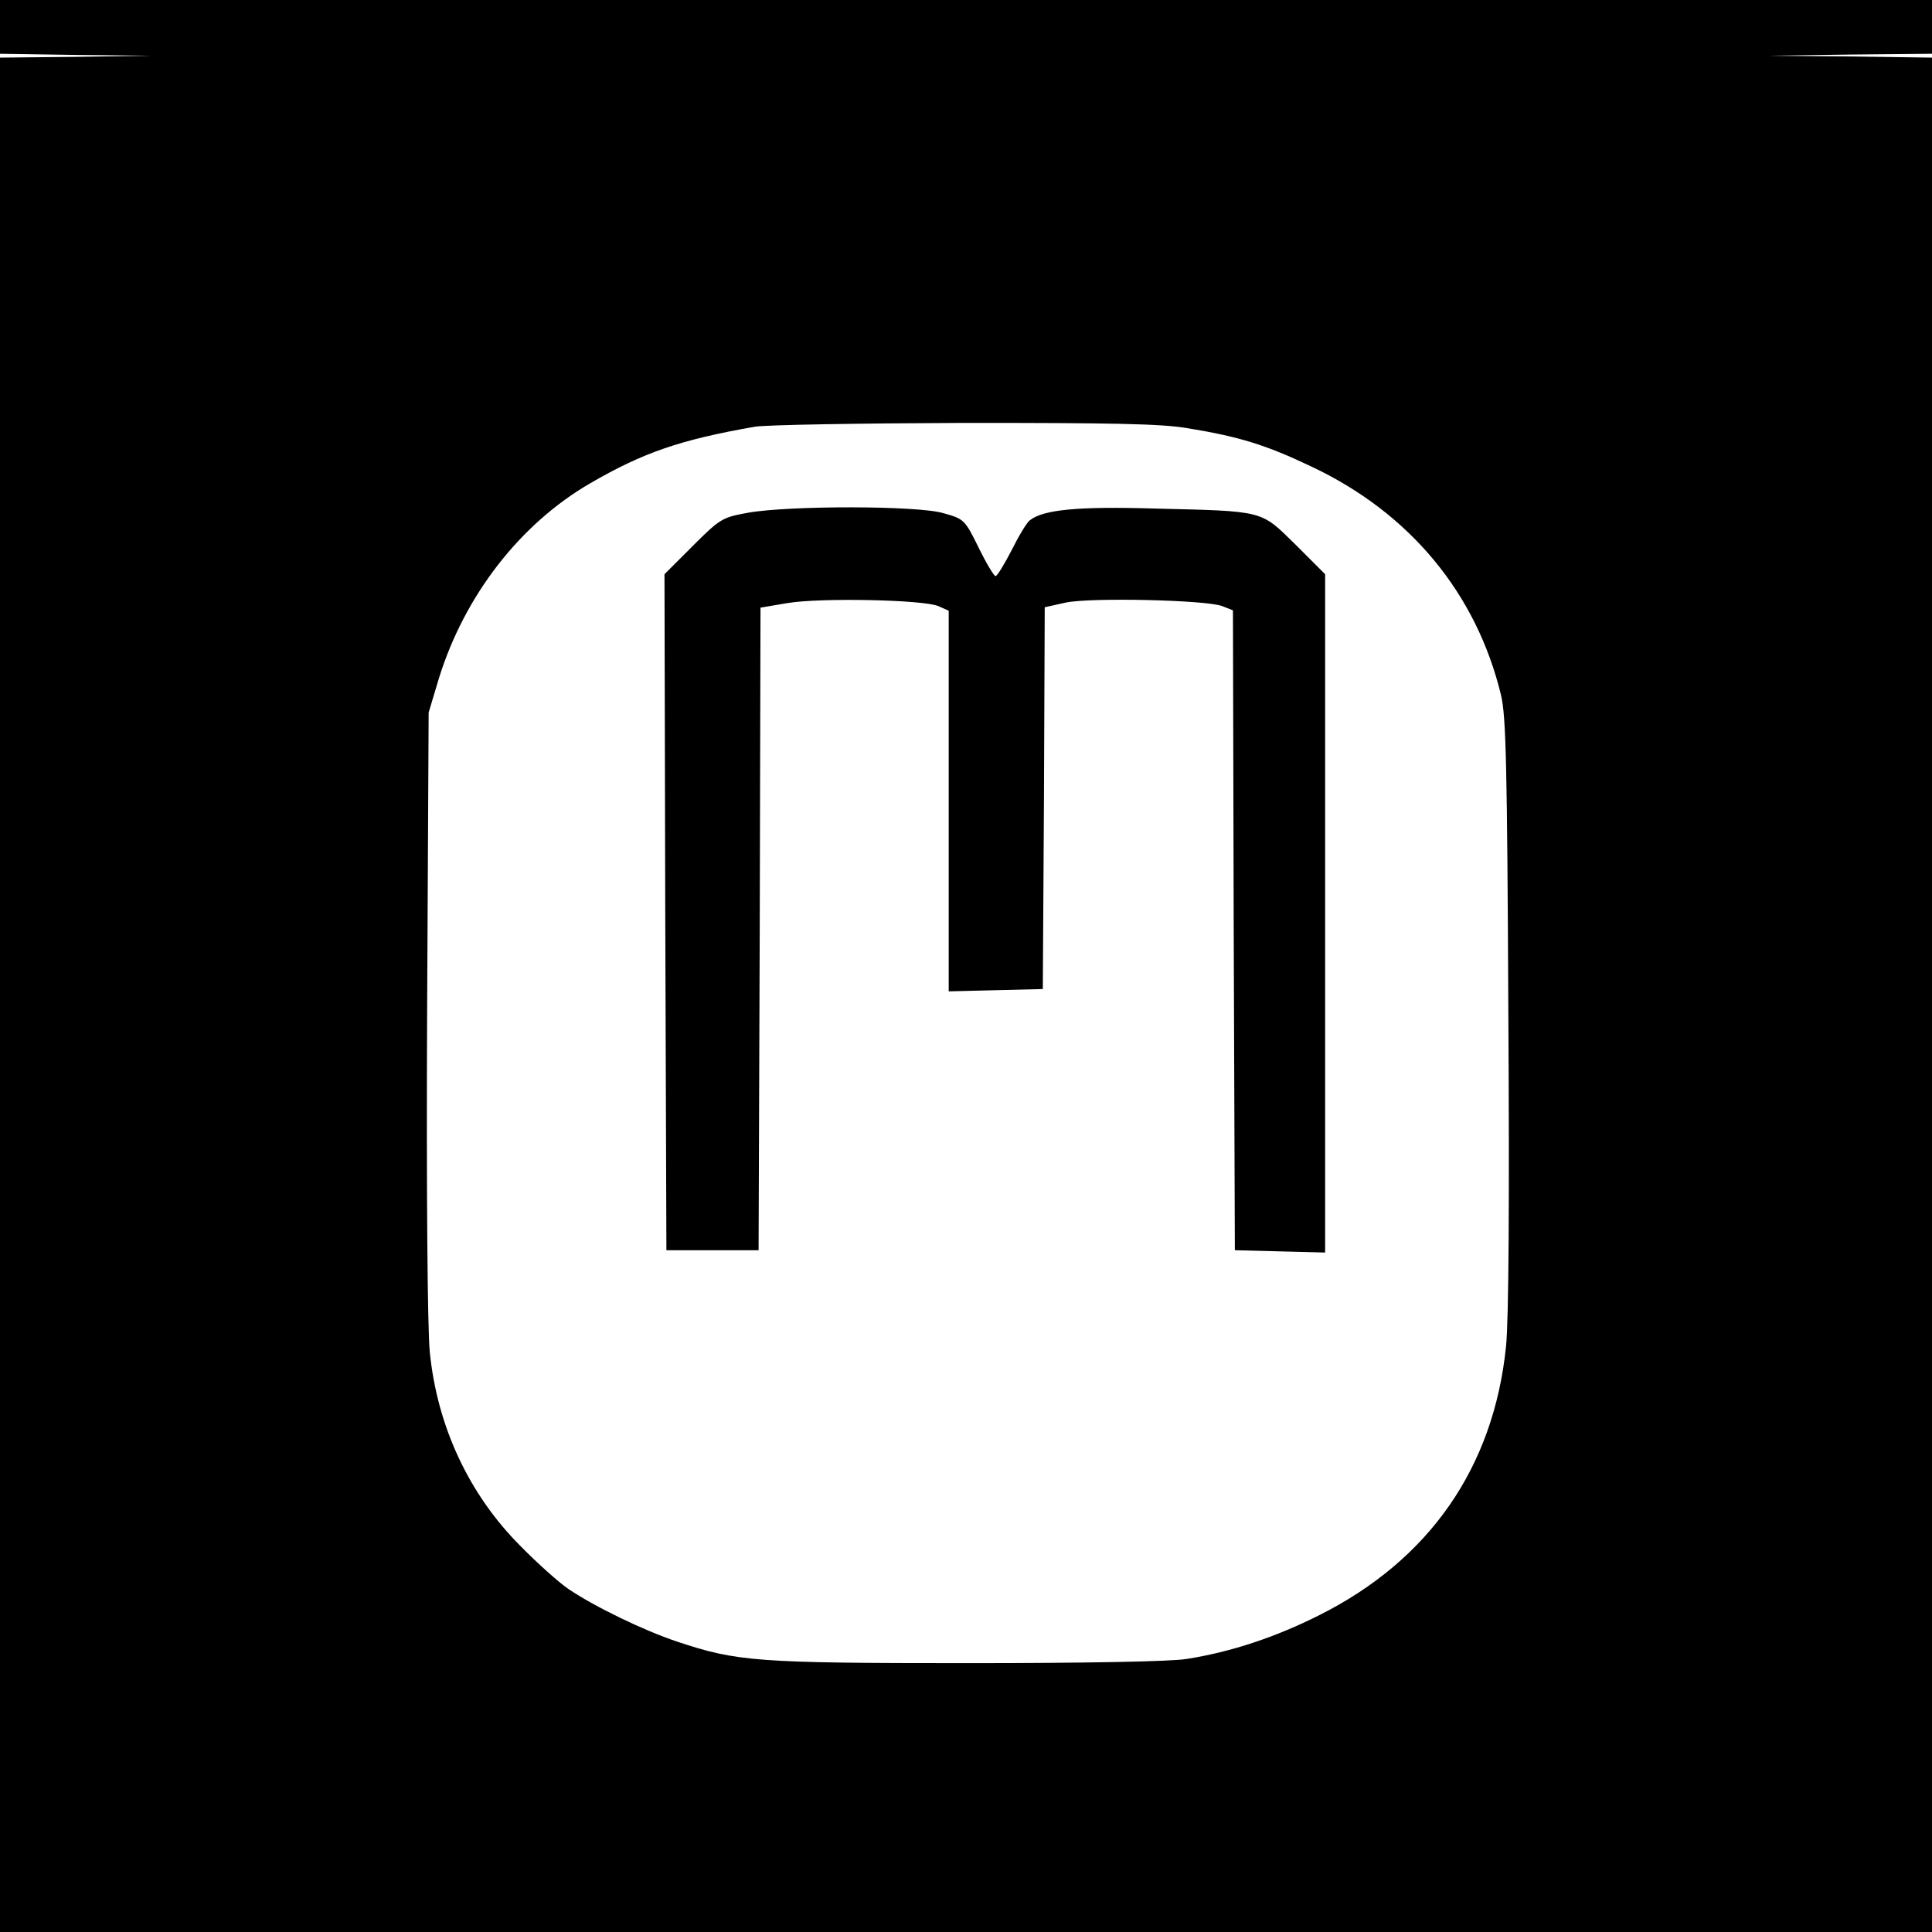 <?xml version="1.0" standalone="no"?>
<!DOCTYPE svg PUBLIC "-//W3C//DTD SVG 20010904//EN"
 "http://www.w3.org/TR/2001/REC-SVG-20010904/DTD/svg10.dtd">
<svg version="1.0" xmlns="http://www.w3.org/2000/svg"
 width="503pt" height="503pt" viewBox="0 0 503 503"
 preserveAspectRatio="xMidYMid meet">
<g transform="translate(0,503) scale(0.1,-0.1)"
fill="#000000" stroke="none">
<path d="M0 4960 l0 -70 198 -3 197 -2 -197 -3 -198 -2 0 -2440 0 -2440 2515
0 2515 0 0 2440 0 2440 -212 3 -213 2 213 3 212 2 0 70 0 70 -2515 0 -2515 0
0 -70z m3093 -1045 c134 -22 202 -43 322 -100 256 -121 429 -330 493 -595 13
-55 16 -180 19 -828 3 -486 1 -801 -6 -867 -32 -315 -199 -556 -486 -700 -113
-57 -230 -96 -345 -114 -39 -7 -267 -11 -571 -11 -548 0 -600 4 -756 56 -87
29 -215 91 -283 137 -25 17 -81 67 -125 112 -134 134 -217 312 -236 505 -6 58
-9 414 -7 881 l4 784 27 90 c67 215 211 401 394 507 138 80 234 113 428 147
28 5 273 9 545 10 387 0 514 -2 583 -14z"/>
<path d="M1947 3695 c-66 -12 -72 -15 -143 -86 l-74 -74 2 -880 3 -880 120 0
120 0 3 837 2 836 71 12 c84 14 351 9 392 -8 l27 -12 0 -495 0 -496 123 3 122
3 3 497 2 497 54 12 c64 14 367 7 408 -9 l28 -11 2 -833 3 -833 118 -3 117 -3
0 883 0 883 -77 77 c-92 90 -78 87 -368 94 -198 6 -288 -3 -323 -30 -8 -5 -29
-40 -48 -78 -19 -37 -38 -68 -42 -68 -4 0 -24 33 -44 74 -36 73 -38 75 -92 90
-67 20 -403 20 -509 1z"/>
</g>
</svg>
